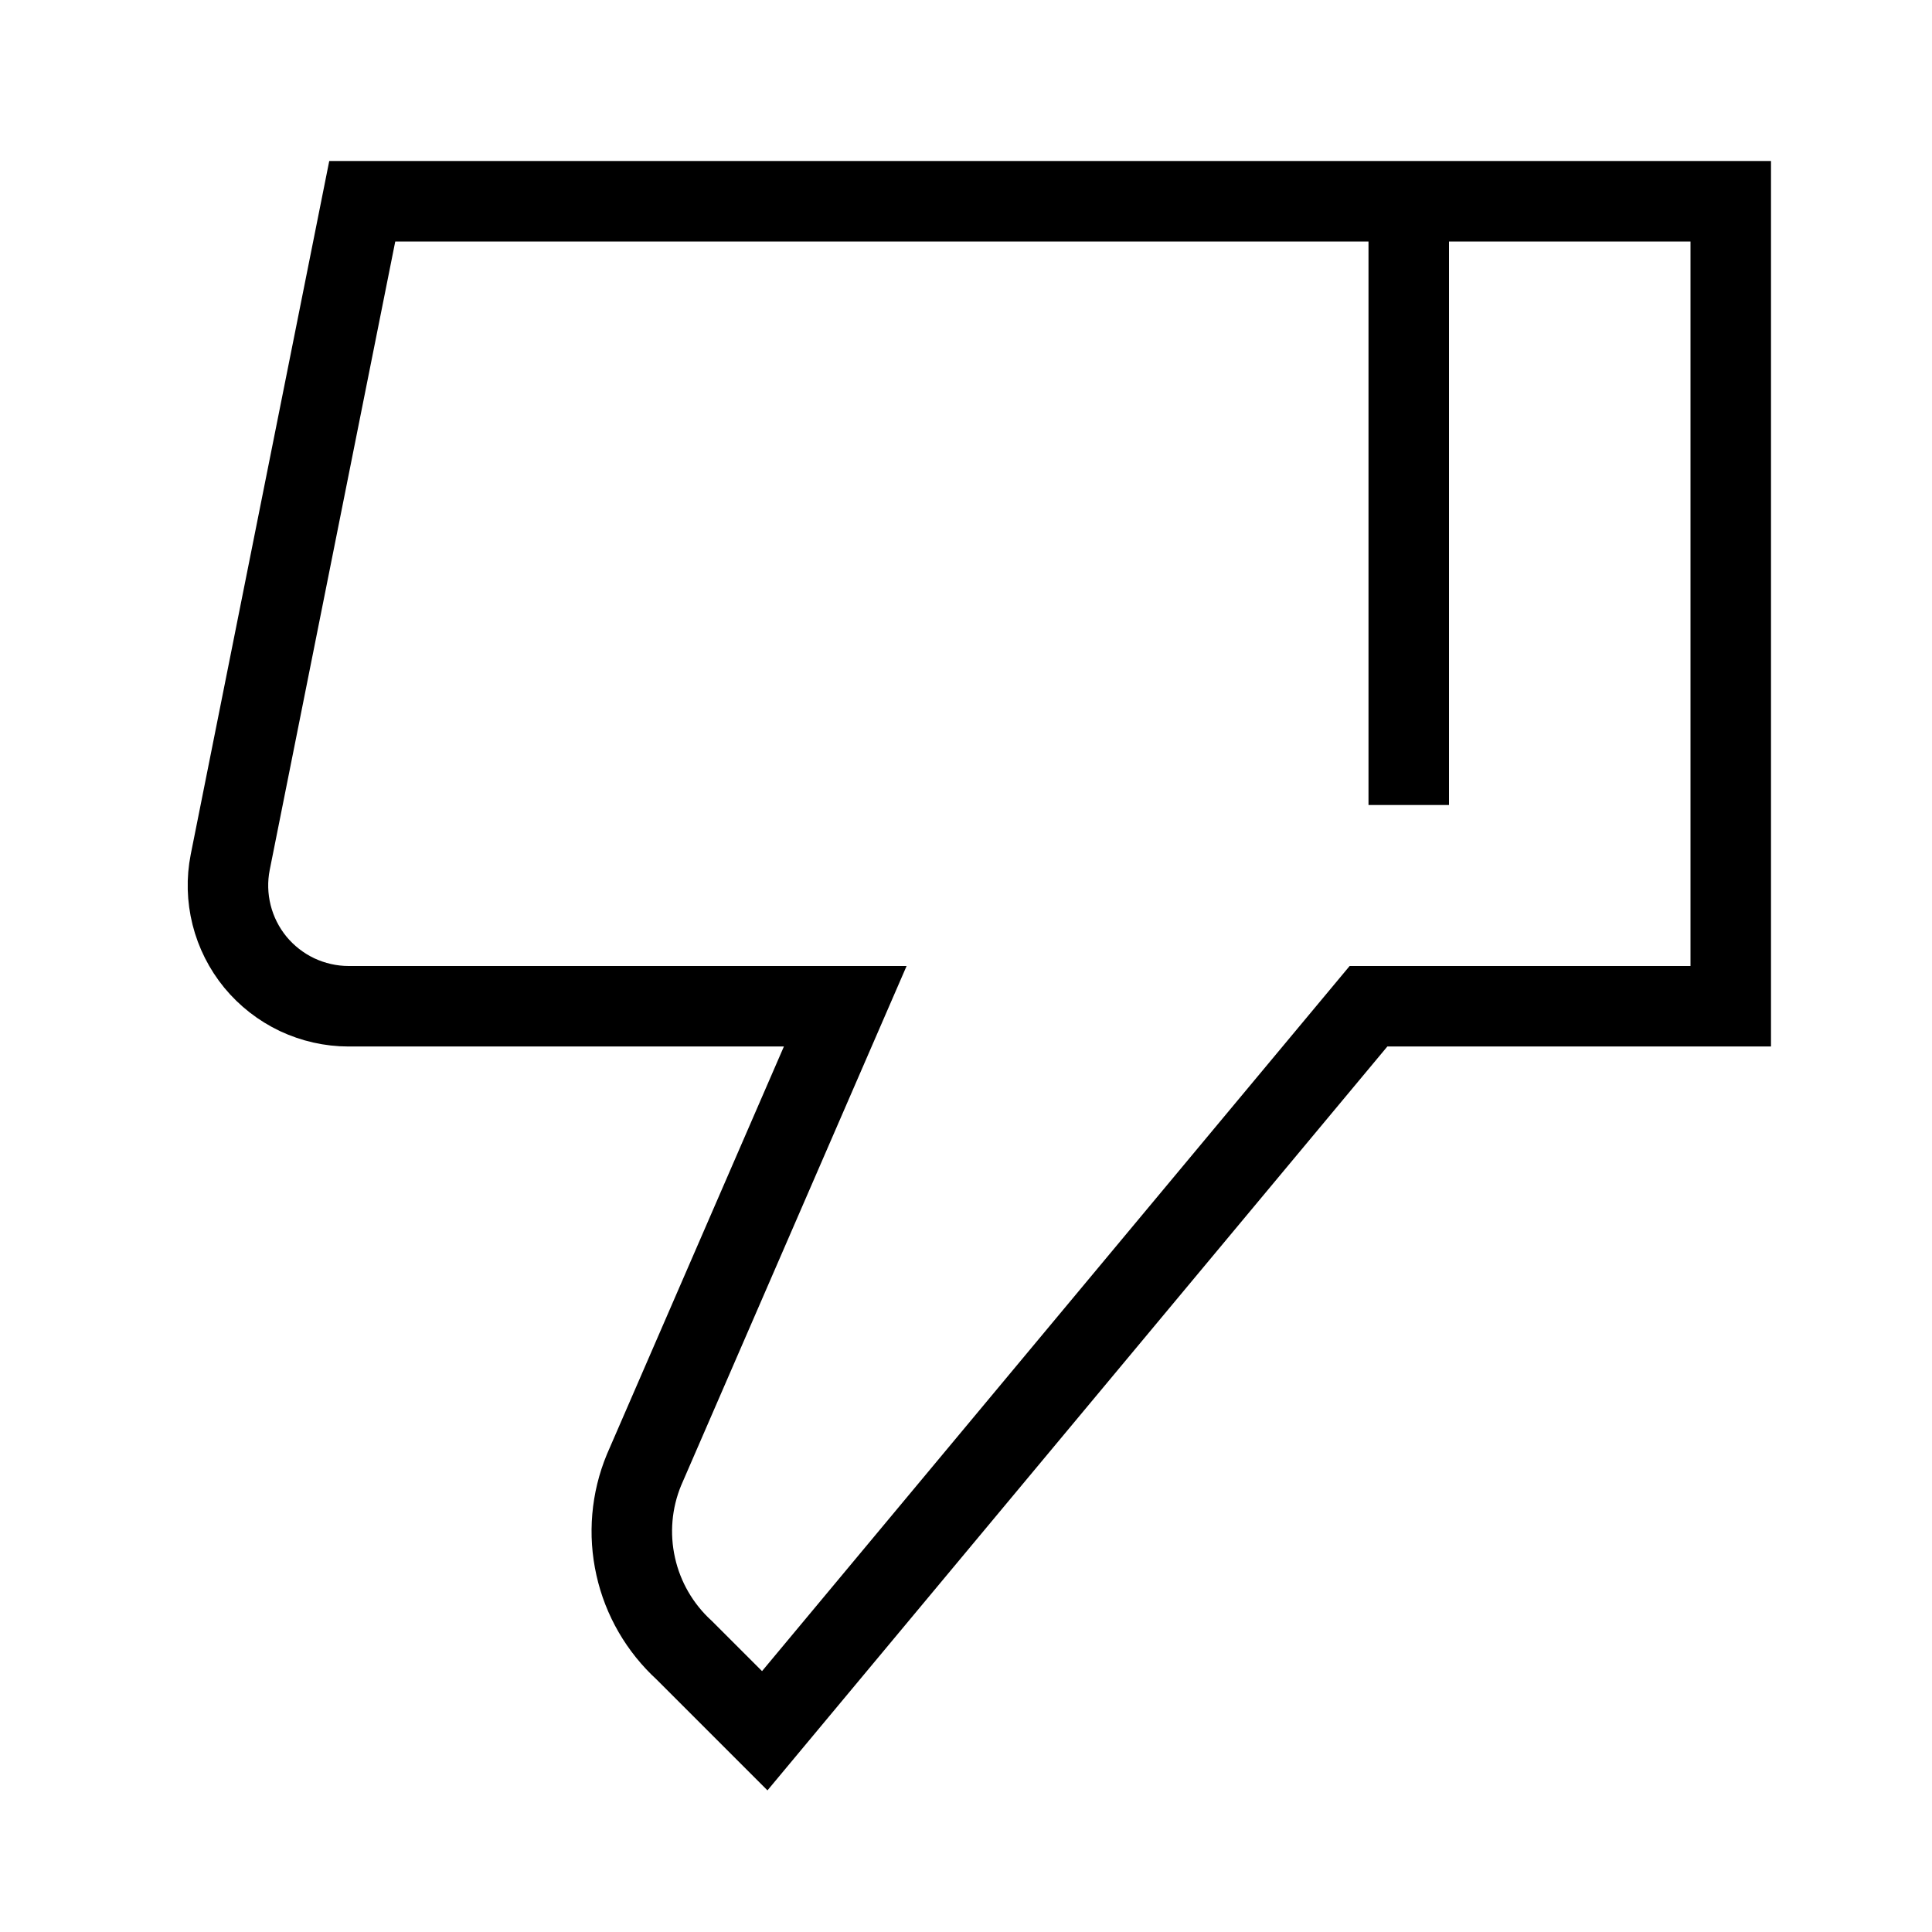 <svg width="24" height="24" viewBox="0 0 24 24" version="1.1" xmlns="http://www.w3.org/2000/svg">
    <title>
        thumbs-down-small
    </title>
    <path d="M17.5,10 L17.5,2.5 M17,12.5 L9.5,21.5 L8.5,20.5 C8.197,20.223 7.986,19.86 7.897,19.459 C7.807,19.058 7.843,18.64 8,18.26 L10.5,12.5 L4.33,12.5 C4.109,12.5 3.89,12.45 3.69,12.356 C3.49,12.261 3.313,12.123 3.172,11.952 C3.032,11.781 2.931,11.581 2.877,11.366 C2.823,11.151 2.817,10.927 2.86,10.71 L4.5,2.5 L21.5,2.5 L21.5,12.5 L17,12.5 Z" stroke="currentColor" stroke-width="1" fill="none" fill-rule="evenodd"/>
</svg>
